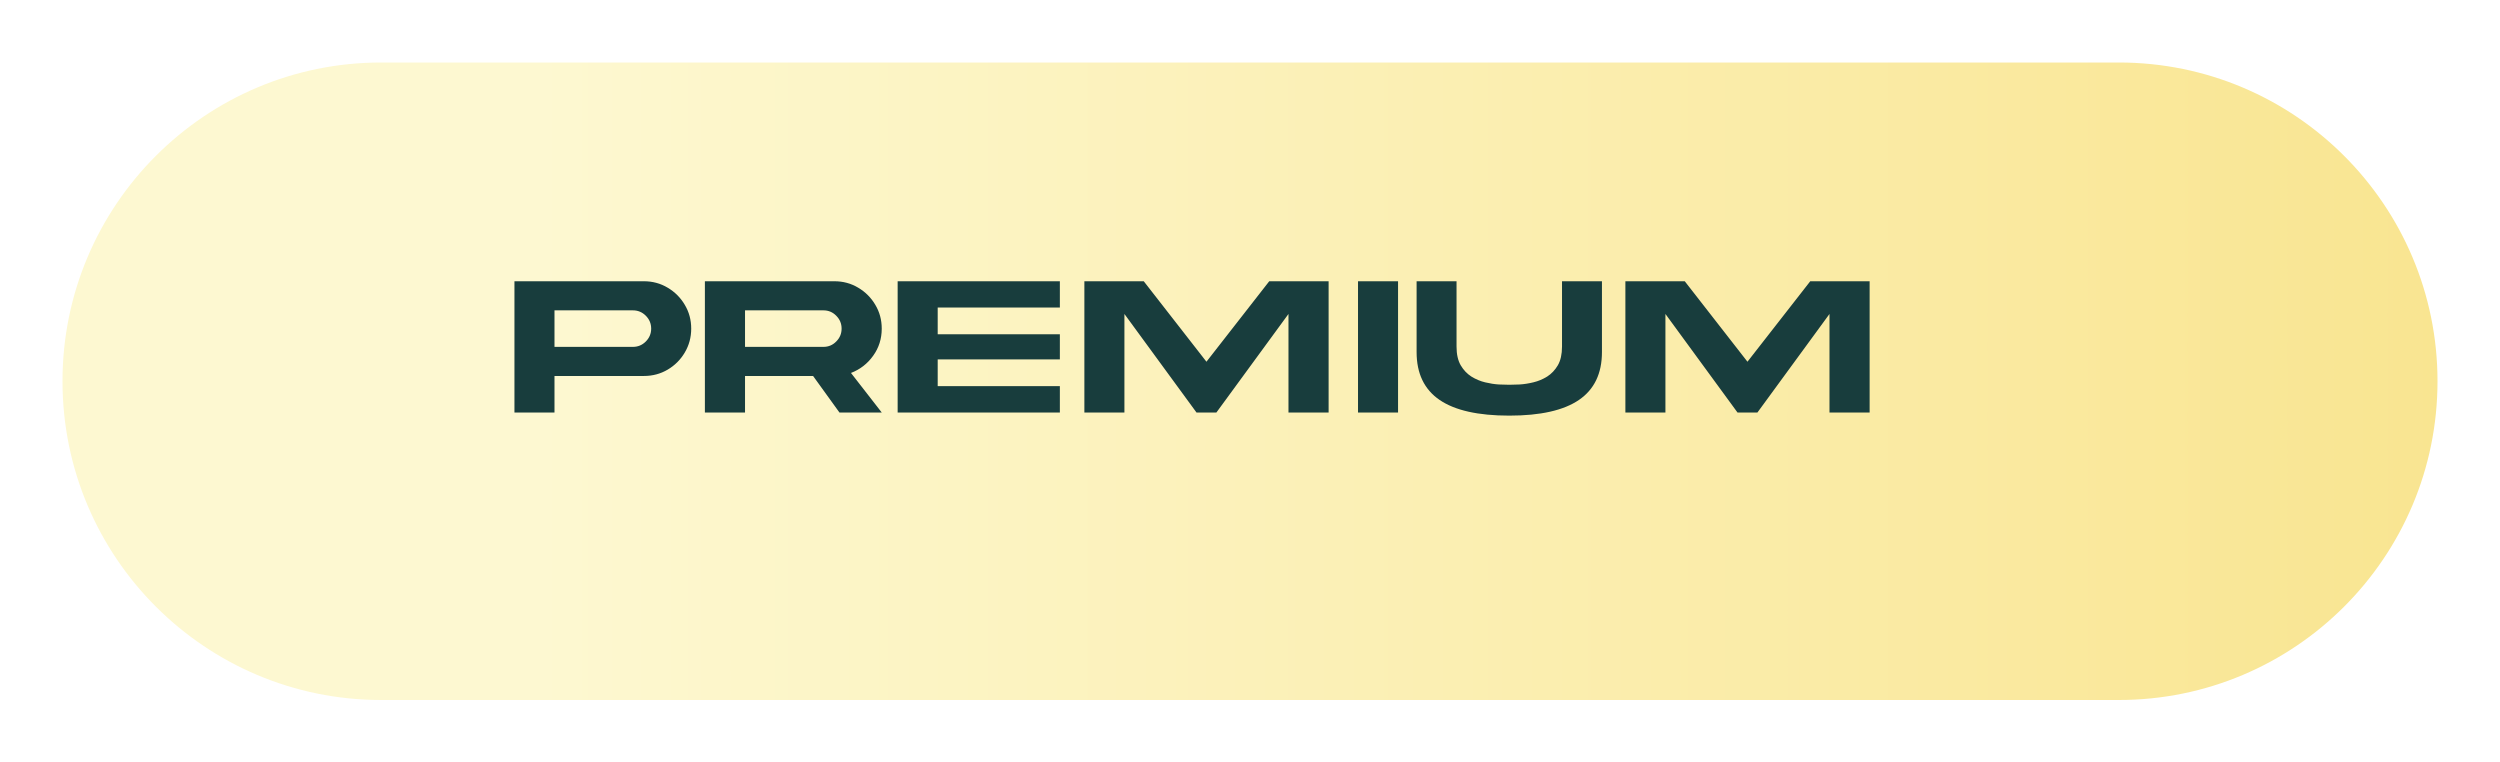 <svg width="200" height="61" viewBox="0 0 200 61" fill="none" xmlns="http://www.w3.org/2000/svg">
<g filter="url(#filter0_d_607_17936)">
<path d="M0 27.5C0 13.417 11.417 2 25.5 2H164.5C178.583 2 190 13.417 190 27.5V27.5C190 41.583 178.583 53 164.5 53H95H25.5C11.417 53 0 41.583 0 27.5V27.5Z" fill="url(#paint0_linear_607_17936)"/>
</g>
<path d="M51.508 22.5C52.206 22.5 52.841 22.672 53.414 23.016C53.987 23.354 54.443 23.81 54.781 24.383C55.125 24.956 55.297 25.591 55.297 26.289C55.297 26.987 55.125 27.625 54.781 28.203C54.443 28.776 53.987 29.232 53.414 29.57C52.841 29.909 52.206 30.078 51.508 30.078H44.359V33H41.156V22.5H41.297H44.359H51.508ZM50.633 27.75C51.034 27.75 51.378 27.607 51.664 27.32C51.95 27.034 52.094 26.69 52.094 26.289C52.094 25.888 51.95 25.544 51.664 25.258C51.378 24.971 51.034 24.828 50.633 24.828H44.359V27.75H50.633ZM70.539 26.289C70.539 27.102 70.31 27.826 69.852 28.461C69.398 29.096 68.807 29.555 68.078 29.836L70.539 33H67.156L65.047 30.078H59.602V33H56.391V22.5H56.539H59.602H66.75C67.448 22.5 68.083 22.672 68.656 23.016C69.229 23.354 69.685 23.81 70.023 24.383C70.367 24.956 70.539 25.591 70.539 26.289ZM59.602 24.828V27.75H65.875C66.276 27.75 66.617 27.607 66.898 27.32C67.185 27.034 67.328 26.69 67.328 26.289C67.328 25.888 67.185 25.544 66.898 25.258C66.617 24.971 66.276 24.828 65.875 24.828H59.602ZM84.789 24.602H75.016V26.742H84.789V28.75H75.016V30.891H84.789V33H71.812V22.5H84.789V24.602ZM101.539 22.5H106.289V33H103.078V25.117L97.312 33H95.719L89.953 25.117V33H86.75V22.5H91.5L96.516 28.938L101.539 22.5ZM108.641 22.5H111.844V33H108.641V22.5ZM120.742 33.25C118.247 33.25 116.388 32.831 115.164 31.992C113.94 31.154 113.328 29.878 113.328 28.164V22.5H116.523V27.727C116.523 28.341 116.635 28.841 116.859 29.227C117.083 29.607 117.367 29.906 117.711 30.125C118.055 30.338 118.419 30.492 118.805 30.586C119.195 30.68 119.562 30.737 119.906 30.758C120.255 30.773 120.534 30.781 120.742 30.781C120.951 30.781 121.227 30.773 121.57 30.758C121.919 30.737 122.286 30.68 122.672 30.586C123.062 30.492 123.43 30.338 123.773 30.125C124.117 29.906 124.401 29.607 124.625 29.227C124.849 28.841 124.961 28.341 124.961 27.727V22.5H128.156V28.164C128.156 29.878 127.544 31.154 126.32 31.992C125.096 32.831 123.237 33.25 120.742 33.25ZM144.82 22.5H149.57V33H146.359V25.117L140.594 33H139L133.234 25.117V33H130.031V22.5H134.781L139.797 28.938L144.82 22.5Z" fill="#183D3D"/>
<defs>
<filter id="filter0_d_607_17936" x="0" y="0" width="200" height="61" filterUnits="userSpaceOnUse" color-interpolation-filters="sRGB">
<feFlood flood-opacity="0" result="BackgroundImageFix"/>
<feColorMatrix in="SourceAlpha" type="matrix" values="0 0 0 0 0 0 0 0 0 0 0 0 0 0 0 0 0 0 127 0" result="hardAlpha"/>
<feOffset dx="5" dy="3"/>
<feGaussianBlur stdDeviation="2.5"/>
<feComposite in2="hardAlpha" operator="out"/>
<feColorMatrix type="matrix" values="0 0 0 0 0 0 0 0 0 0 0 0 0 0 0 0 0 0 0.25 0"/>
<feBlend mode="normal" in2="BackgroundImageFix" result="effect1_dropShadow_607_17936"/>
<feBlend mode="normal" in="SourceGraphic" in2="effect1_dropShadow_607_17936" result="shape"/>
</filter>
<linearGradient id="paint0_linear_607_17936" x1="0" y1="27.5" x2="190" y2="27.5" gradientUnits="userSpaceOnUse">
<stop offset="0.2" stop-color="#FDF8D1"/>
<stop offset="1" stop-color="#F9E591"/>
</linearGradient>
</defs>
</svg>
